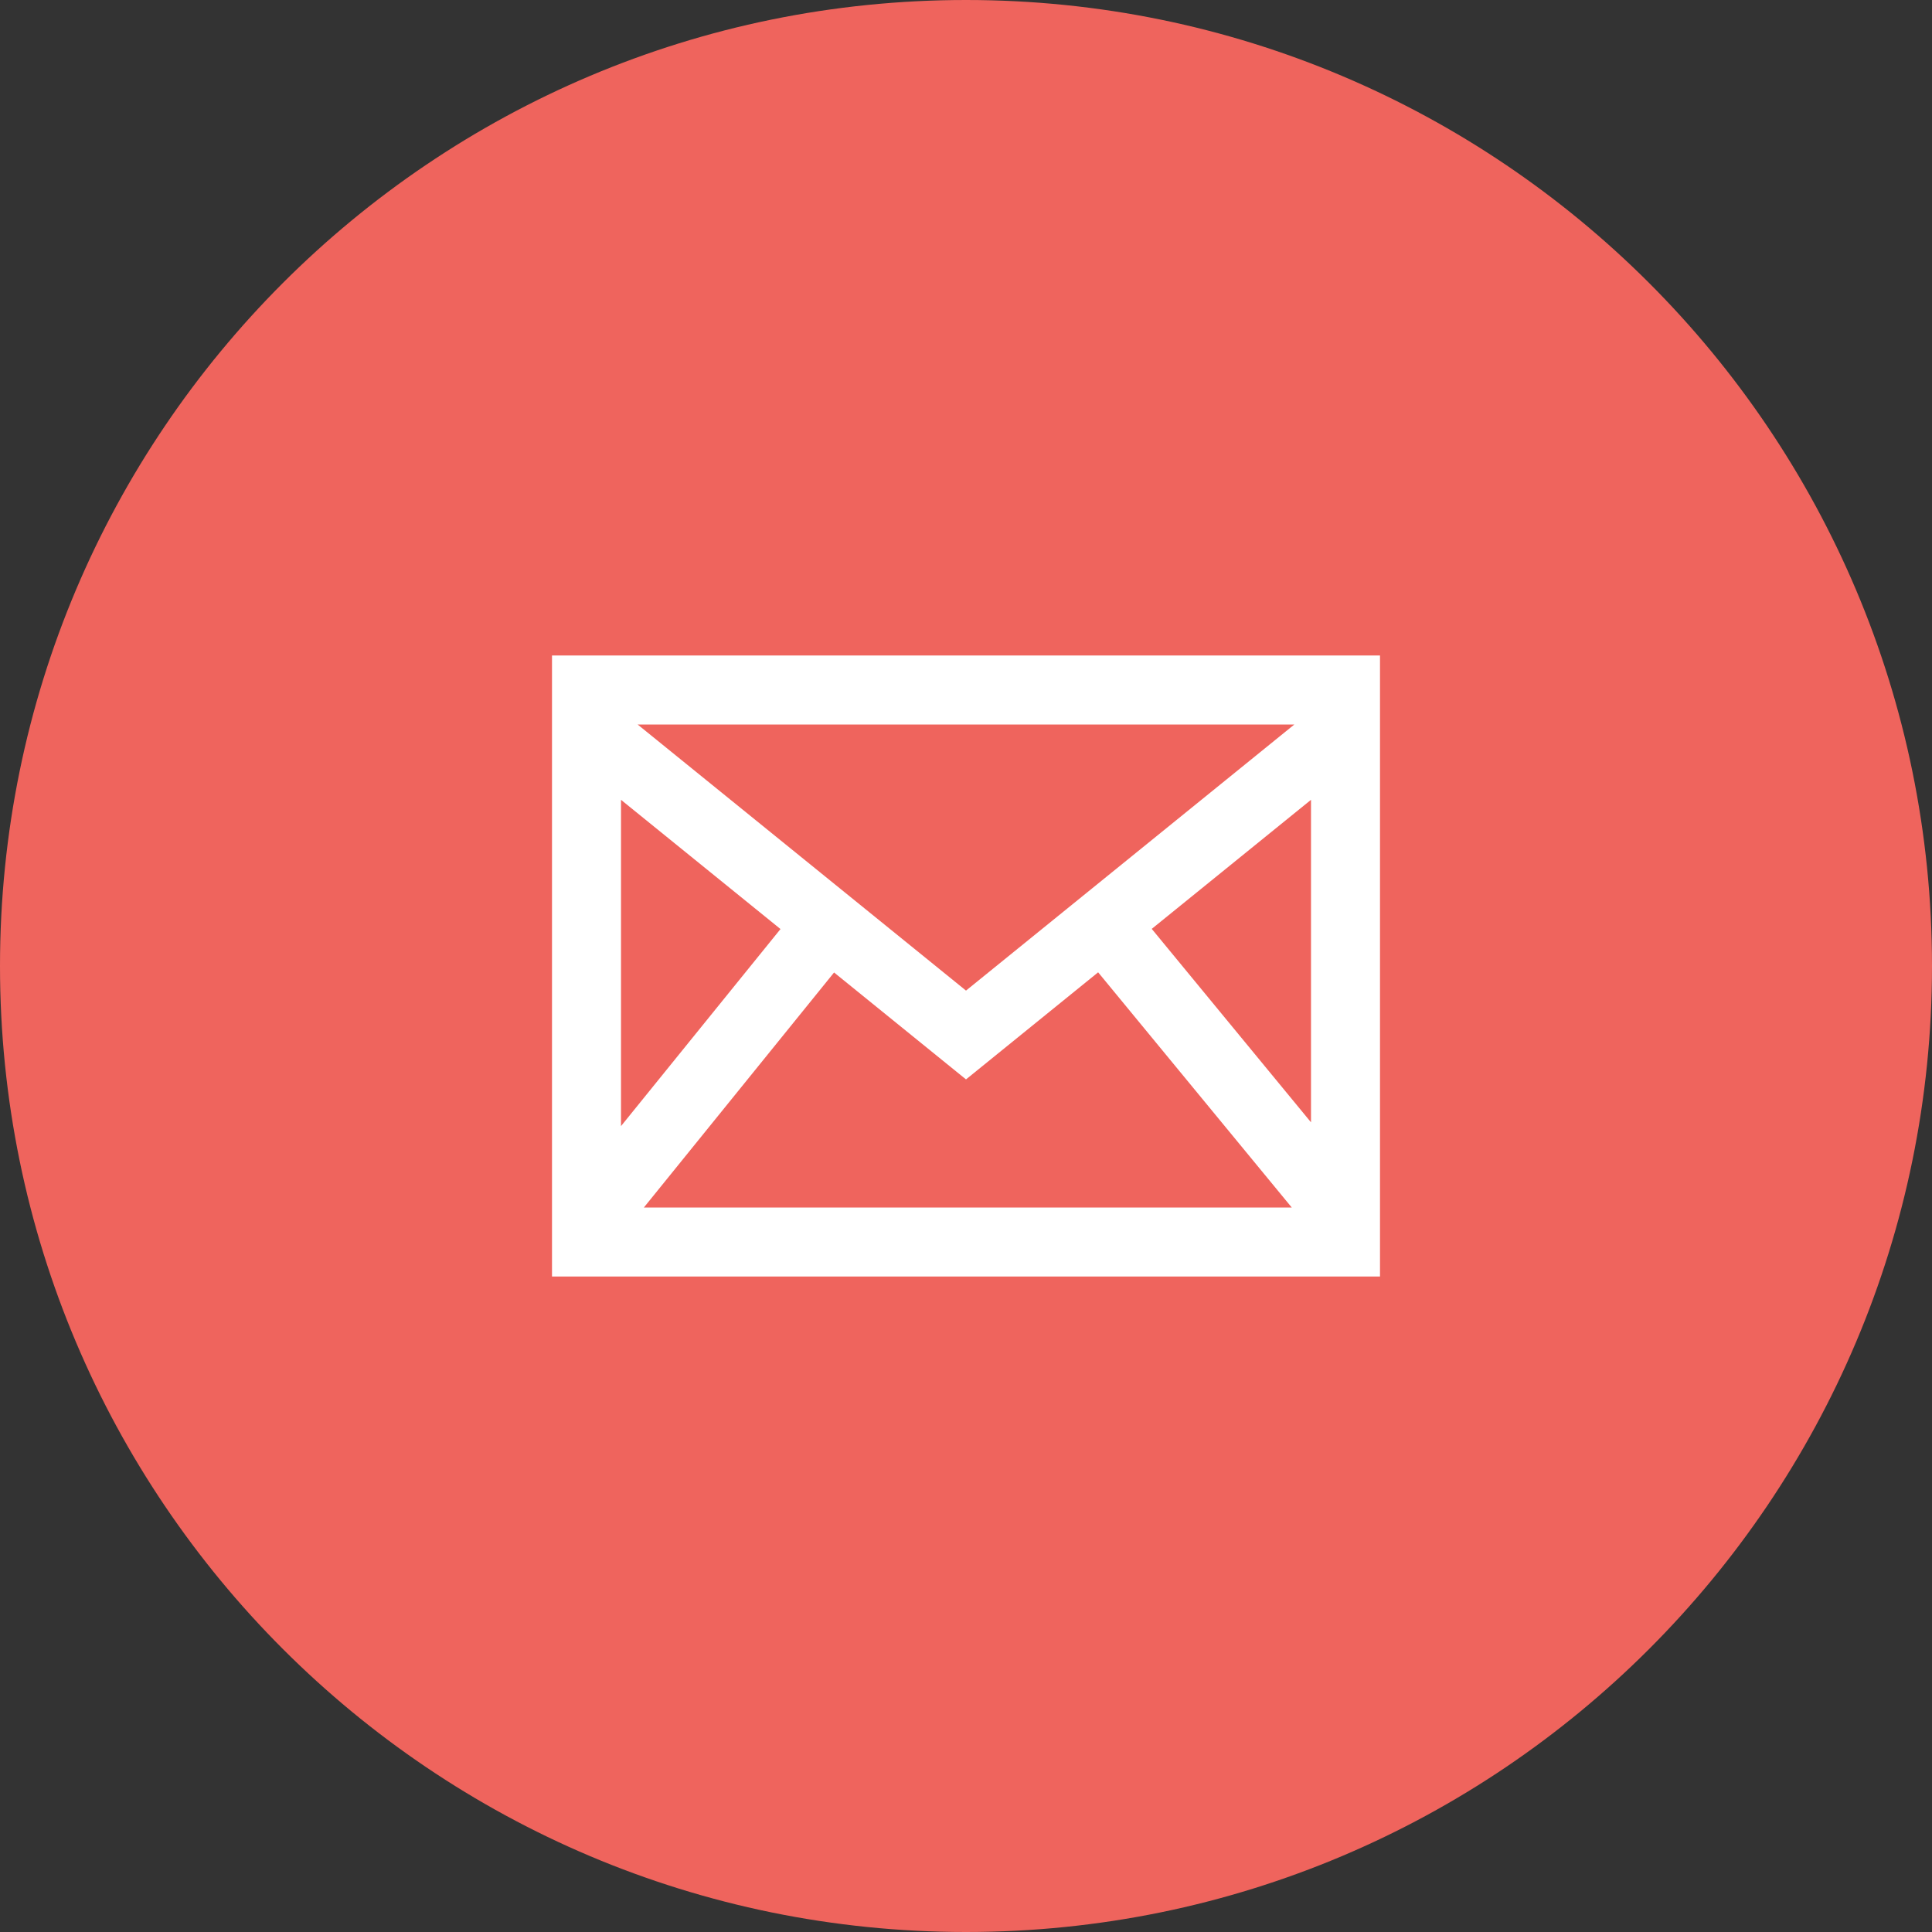 <svg width="112" height="112" viewBox="0 0 112 112" fill="none" xmlns="http://www.w3.org/2000/svg">
<rect x="0" y="0" width="112" height="112" fill="#333333" stroke="none"/>
<path d="M56 112C86.928 112 112 86.928 112 56C112 25.072 86.928 0 56 0C25.072 0 0 25.072 0 56C0 86.928 25.072 112 56 112Z" fill="#EF645D"/>
<path fill-rule="evenodd" clip-rule="evenodd" d="M32 38V74H80V38H32ZM45.246 53.858L36 65.282V46.366L45.246 53.858ZM75.034 42H36.964L56 57.426L75.034 42ZM48.352 56.376L56 62.574L63.66 56.366L74.884 70H37.326L48.352 56.376ZM76 46.366L66.768 53.848L76 65.062V46.366Z" fill="white"/>
</svg>

